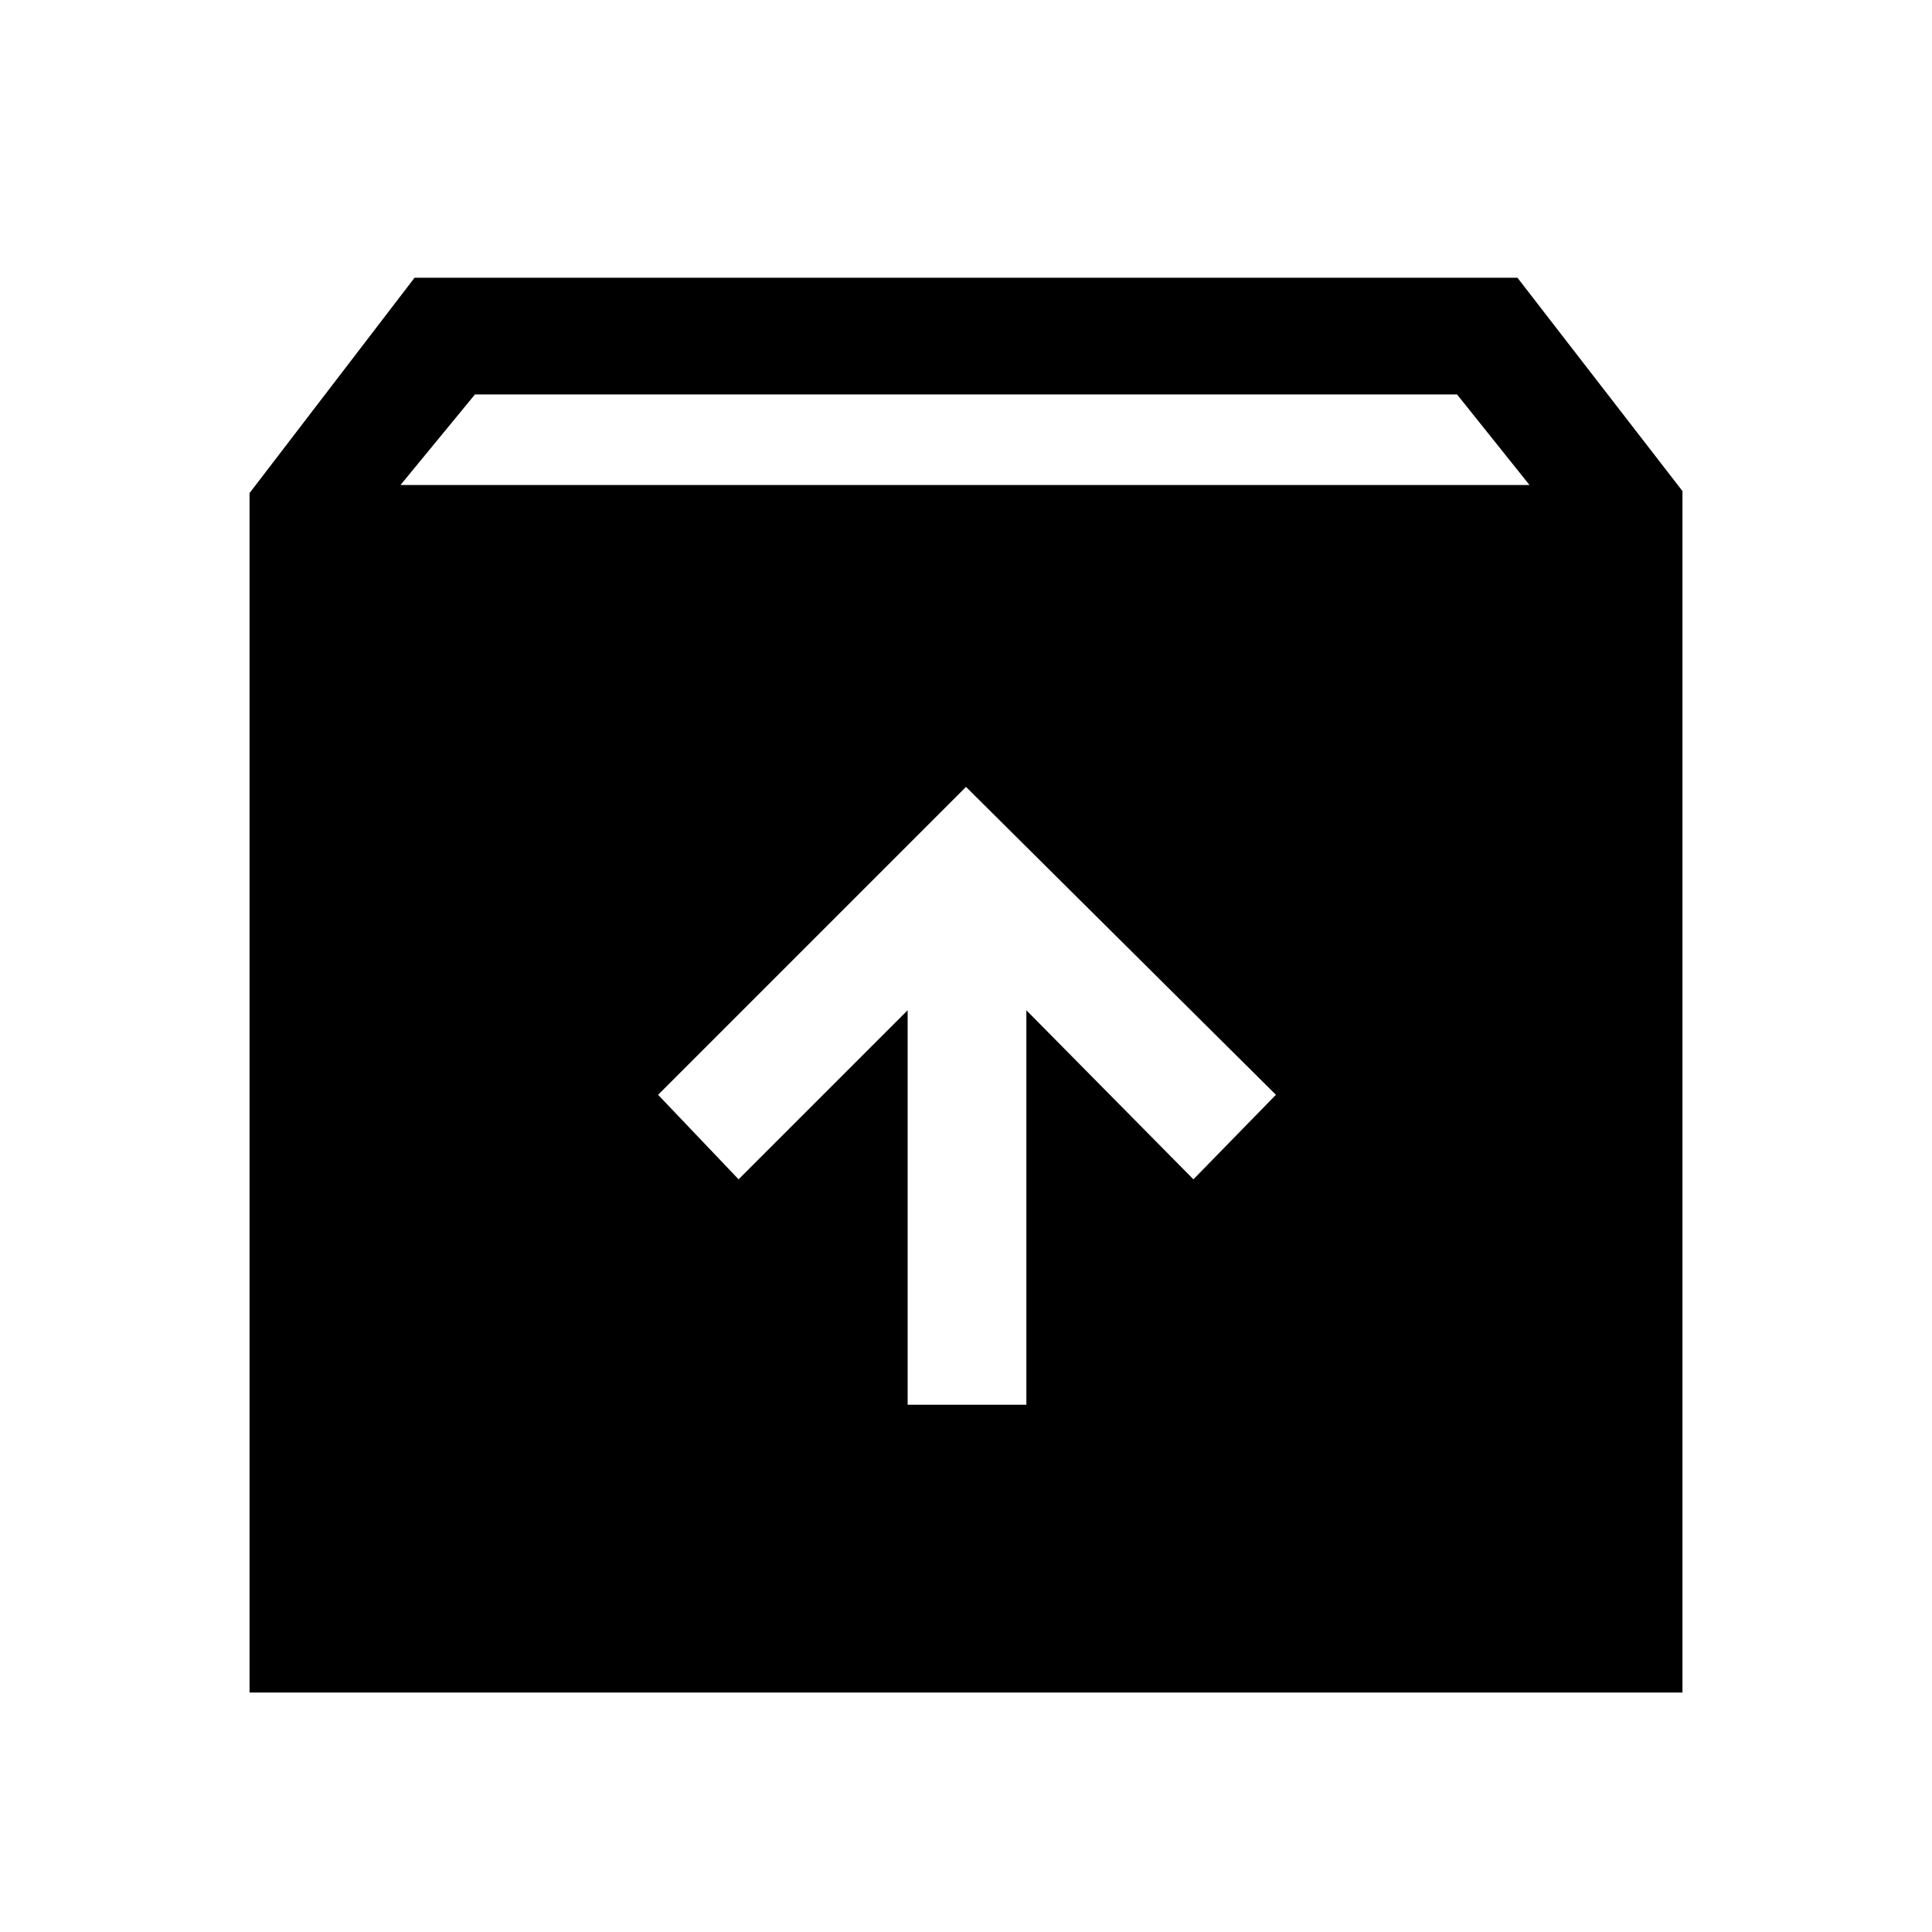 <svg xmlns="http://www.w3.org/2000/svg" height="48" width="48"><path d="M6.2 42.05V12.25L10.3 6.9H37.7L41.8 12.2V42.05ZM9.95 12.05H38L36.2 9.8H11.8ZM22.55 34.9H25.5V25.1L29.65 29.3L31.7 27.2L24 19.55L16.35 27.2L18.35 29.3L22.55 25.1Z"/></svg>